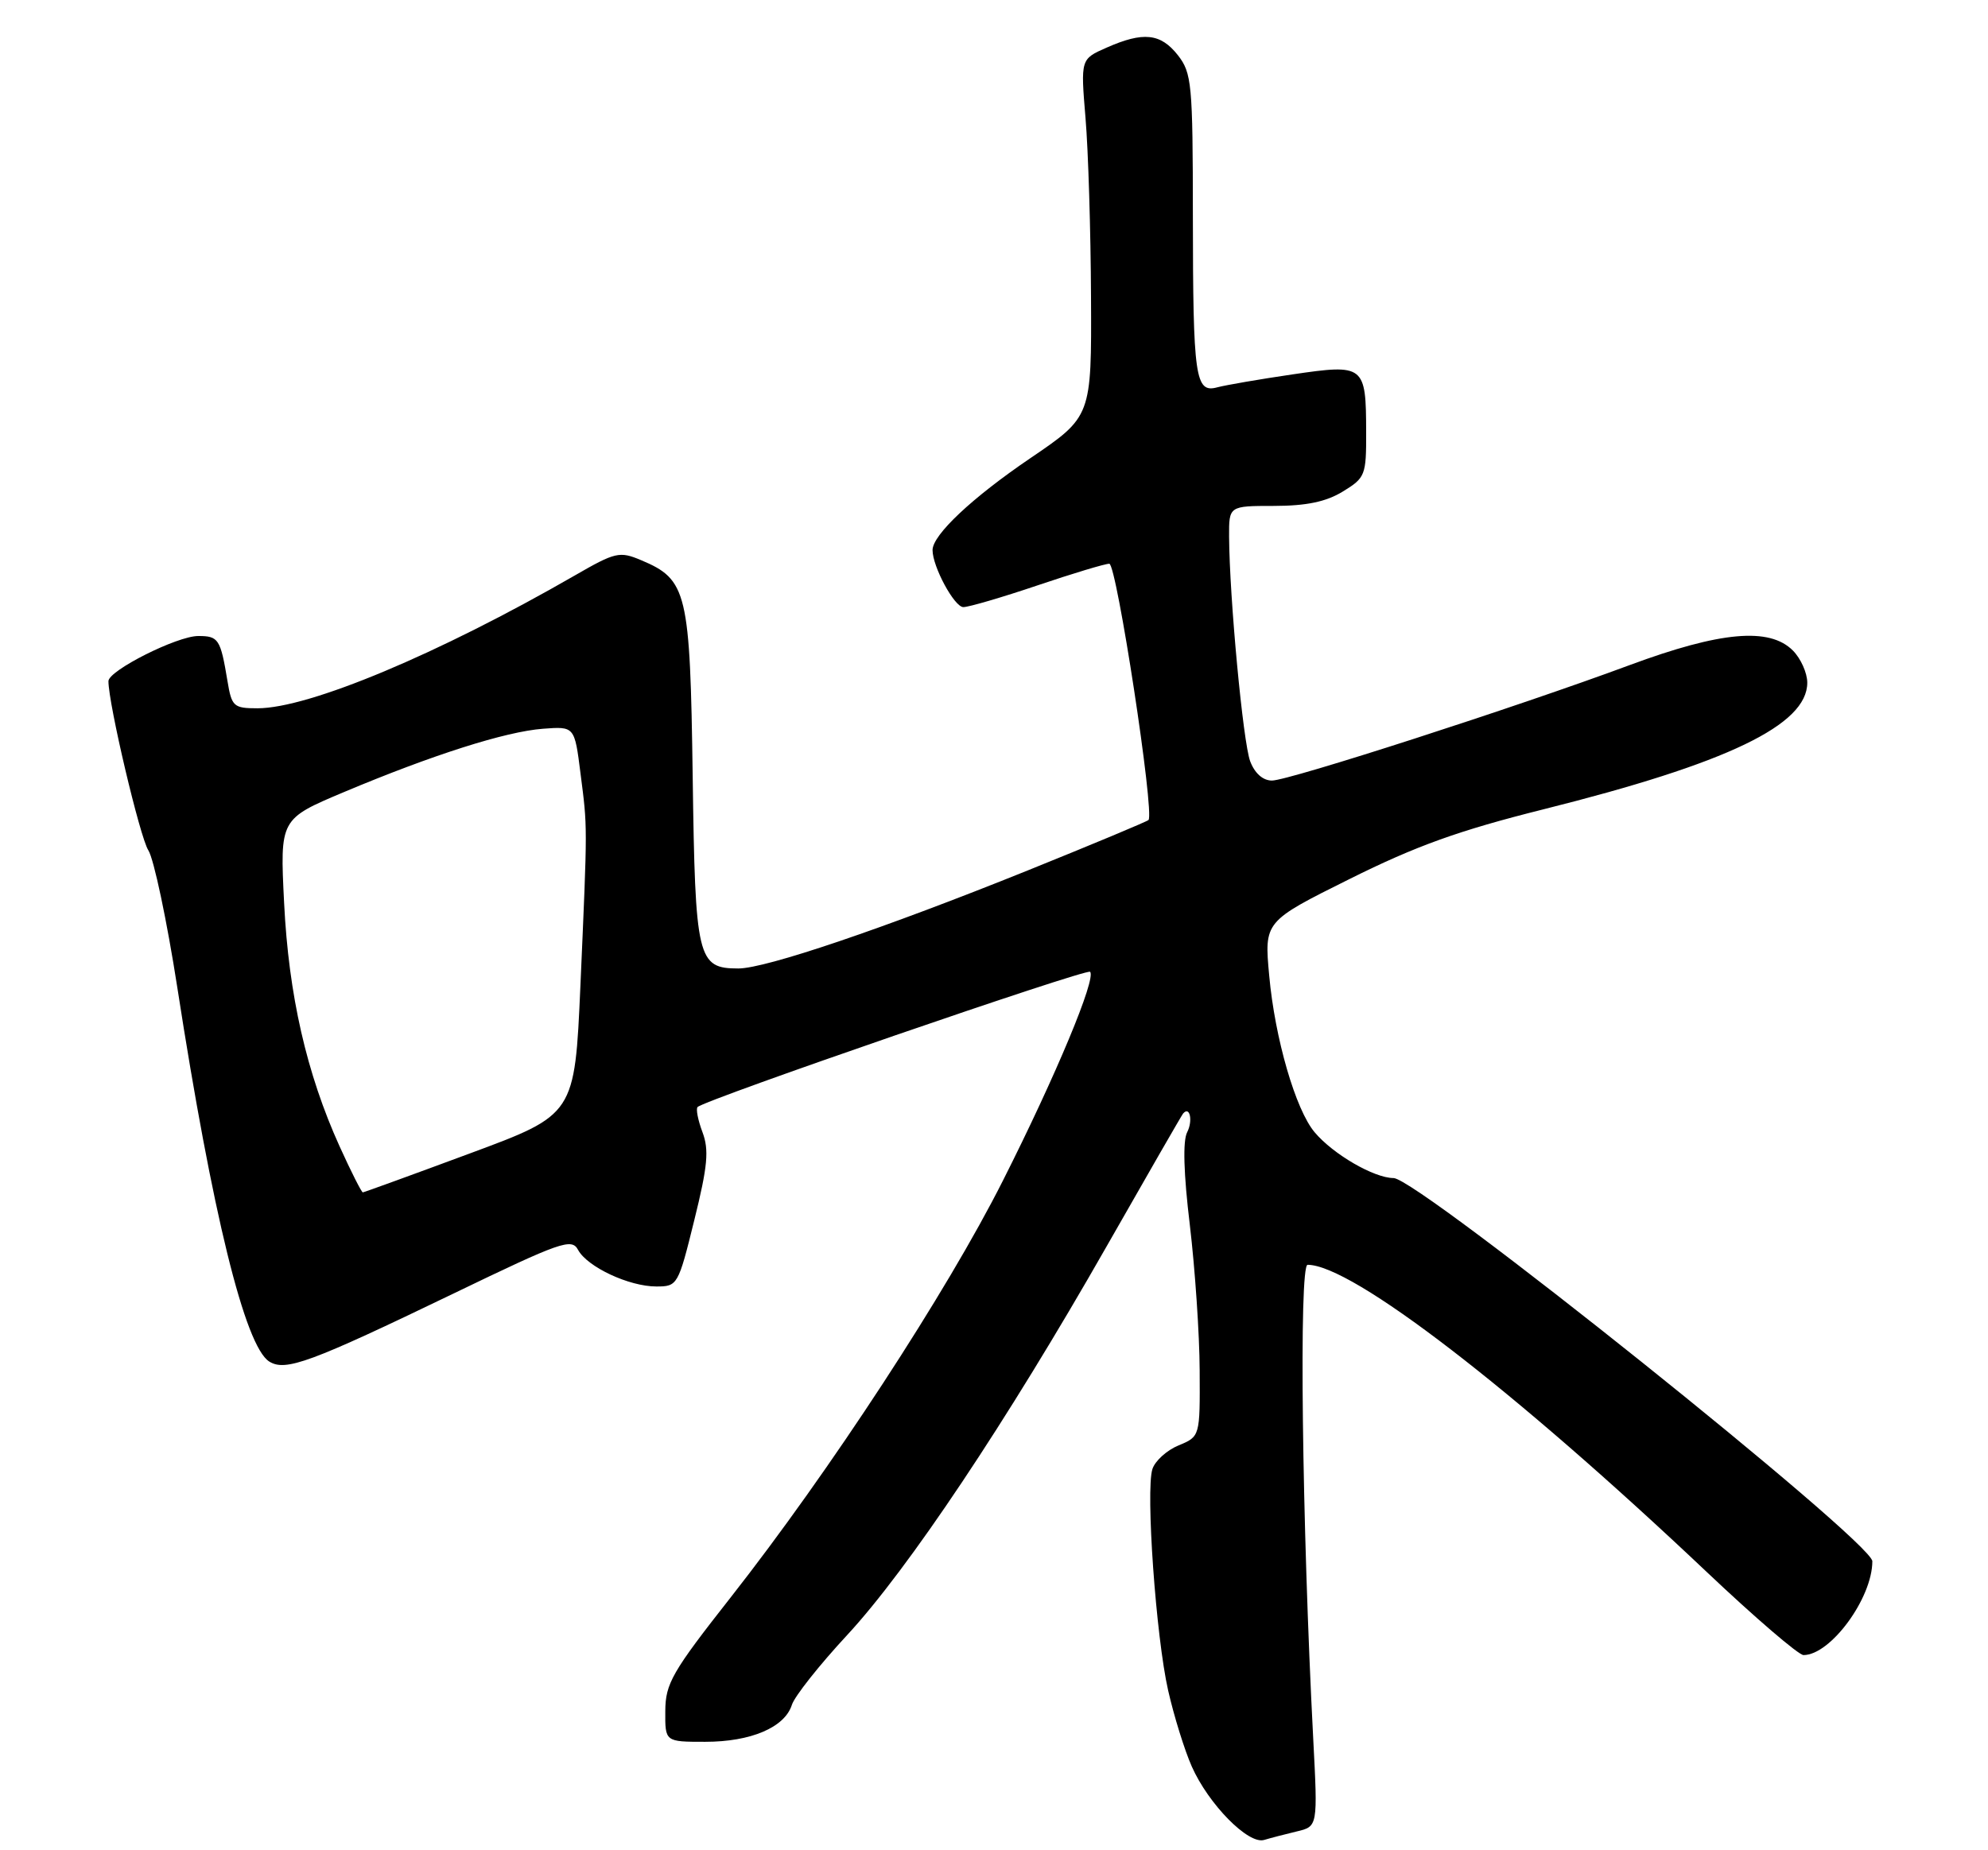 <?xml version="1.0" encoding="UTF-8" standalone="no"?>
<!DOCTYPE svg PUBLIC "-//W3C//DTD SVG 1.1//EN" "http://www.w3.org/Graphics/SVG/1.1/DTD/svg11.dtd" >
<svg xmlns="http://www.w3.org/2000/svg" xmlns:xlink="http://www.w3.org/1999/xlink" version="1.1" viewBox="0 0 275 256">
 <g >
 <path fill="currentColor"
d=" M 179.39 253.40 C 182.29 252.71 182.29 252.71 181.66 240.61 C 180.10 210.76 179.67 175.00 180.88 175.00 C 187.01 175.00 209.33 192.18 236.10 217.51 C 242.78 223.83 248.80 229.00 249.48 229.00 C 253.22 229.00 259.00 221.12 259.00 216.02 C 259.00 213.31 196.15 163.00 192.77 163.00 C 190.08 162.99 184.43 159.72 181.86 156.67 C 179.22 153.55 176.36 143.69 175.57 135.00 C 174.88 127.50 174.88 127.50 186.69 121.62 C 195.90 117.03 201.80 114.91 213.50 111.98 C 238.96 105.61 250.00 100.31 250.00 94.46 C 250.00 93.11 249.10 91.10 248.00 90.00 C 244.76 86.76 237.99 87.37 225.47 92.01 C 209.80 97.83 178.28 108.00 175.95 108.00 C 174.70 108.00 173.57 107.00 172.94 105.34 C 171.95 102.73 170.07 82.68 170.02 74.25 C 170.00 70.00 170.00 70.00 176.25 70.00 C 180.72 69.99 183.43 69.43 185.75 68.01 C 188.86 66.11 189.00 65.77 188.98 59.76 C 188.96 50.52 188.74 50.34 178.81 51.80 C 174.24 52.47 169.55 53.28 168.39 53.59 C 165.33 54.42 165.03 52.32 165.01 29.88 C 165.00 11.57 164.86 10.10 162.93 7.63 C 160.54 4.60 158.15 4.35 153.08 6.59 C 149.48 8.17 149.48 8.17 150.16 16.34 C 150.54 20.83 150.88 31.96 150.92 41.07 C 151.00 57.64 151.00 57.64 142.52 63.40 C 134.48 68.86 129.00 74.01 129.00 76.11 C 129.00 78.41 132.02 84.00 133.26 84.00 C 134.01 84.00 138.62 82.65 143.50 81.00 C 148.38 79.35 152.86 78.00 153.45 78.00 C 154.46 78.00 159.75 112.58 158.87 113.46 C 158.66 113.67 151.15 116.81 142.18 120.43 C 122.26 128.46 105.93 134.00 102.14 134.00 C 96.47 134.00 96.17 132.73 95.82 107.45 C 95.46 81.86 95.07 80.19 88.67 77.50 C 85.70 76.25 85.12 76.39 79.50 79.63 C 60.61 90.51 42.73 98.00 35.62 98.00 C 32.32 98.00 32.05 97.76 31.47 94.25 C 30.50 88.40 30.23 88.00 27.42 88.00 C 24.49 88.00 15.00 92.78 15.00 94.25 C 15.00 97.38 19.36 115.87 20.52 117.65 C 21.28 118.83 23.09 127.38 24.53 136.65 C 29.37 167.90 33.89 186.26 37.24 188.38 C 39.49 189.80 42.91 188.54 62.75 178.97 C 77.60 171.80 79.08 171.28 79.96 172.93 C 81.23 175.29 87.01 178.00 90.79 178.00 C 93.72 178.00 93.82 177.84 96.04 168.83 C 97.90 161.32 98.10 159.11 97.17 156.64 C 96.55 154.99 96.24 153.42 96.50 153.17 C 97.50 152.16 150.30 133.97 150.79 134.46 C 151.68 135.35 146.08 148.79 138.74 163.34 C 130.96 178.79 114.77 203.57 101.09 221.00 C 92.97 231.33 92.05 232.93 92.03 236.75 C 92.00 241.00 92.00 241.00 97.55 241.00 C 103.87 241.00 108.55 239.01 109.54 235.89 C 109.91 234.71 113.34 230.38 117.16 226.26 C 125.61 217.15 139.29 196.65 153.05 172.50 C 158.69 162.60 163.46 154.31 163.65 154.08 C 164.59 152.96 165.04 155.06 164.22 156.66 C 163.60 157.85 163.73 162.38 164.59 169.50 C 165.31 175.55 165.93 184.61 165.95 189.63 C 166.00 198.76 166.00 198.76 163.03 199.99 C 161.40 200.66 159.77 202.14 159.41 203.27 C 158.47 206.26 159.90 226.44 161.59 233.90 C 162.39 237.43 163.86 242.16 164.86 244.42 C 167.17 249.63 172.67 255.23 174.86 254.58 C 175.76 254.31 177.80 253.78 179.39 253.40 Z  M 46.98 158.62 C 42.41 148.54 39.93 137.67 39.30 124.91 C 38.72 113.32 38.72 113.32 47.61 109.58 C 59.86 104.43 69.95 101.22 75.12 100.83 C 79.48 100.50 79.48 100.50 80.30 107.00 C 81.28 114.67 81.28 113.66 80.29 136.36 C 79.50 154.22 79.50 154.22 65.00 159.59 C 57.02 162.55 50.36 164.97 50.19 164.98 C 50.02 164.99 48.57 162.13 46.98 158.62 Z "/>
</g>
</svg>